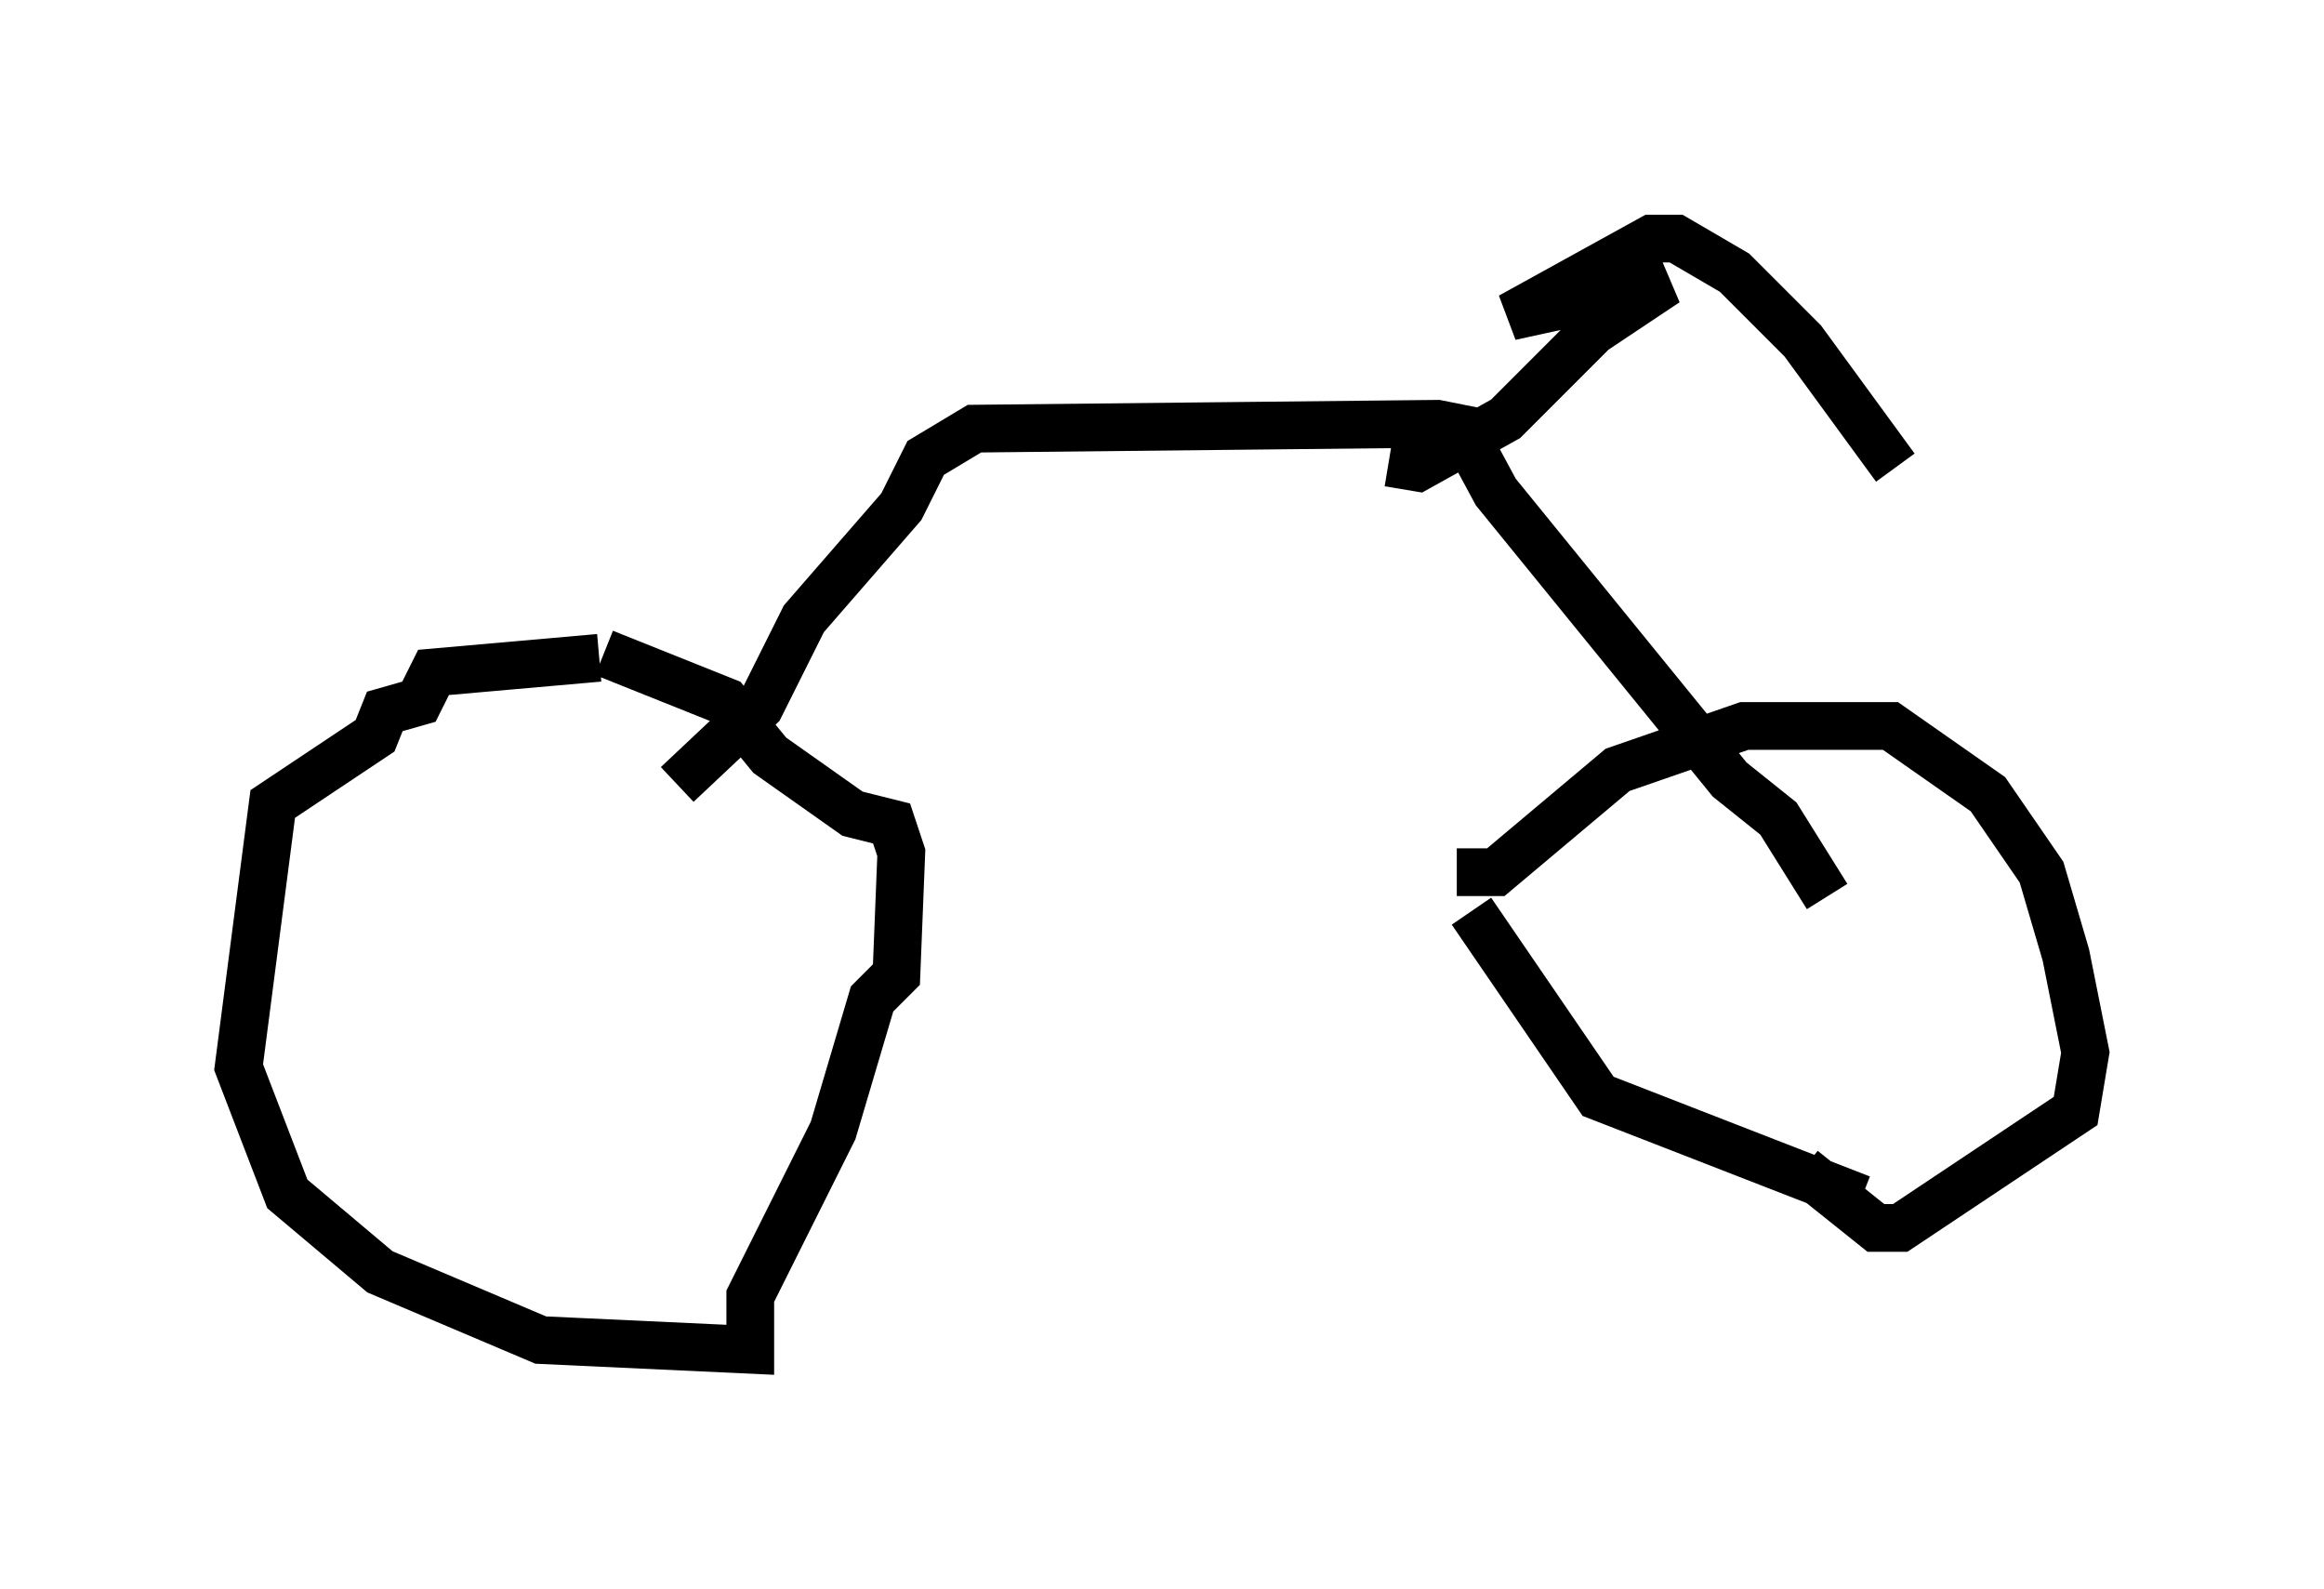 <?xml version="1.0" encoding="utf-8" ?>
<svg baseProfile="full" height="33.275" version="1.1" width="48.69" xmlns="http://www.w3.org/2000/svg" xmlns:ev="http://www.w3.org/2001/xml-events" xmlns:xlink="http://www.w3.org/1999/xlink"><defs /><rect fill="white" height="33.275" width="48.69" x="0" y="0" /><path d="M13.677, 13.371 m-1.123, 0.408 l-3.471, 0.306 -0.306, 0.613 l-0.715, 0.204 -0.204, 0.51 l-2.144, 1.429 -0.715, 5.513 l1.021, 2.654 1.94, 1.633 l3.369, 1.429 4.39, 0.204 l0.0, -1.123 1.735, -3.471 l0.817, -2.756 0.51, -0.51 l0.102, -2.552 -0.204, -0.613 l-0.817, -0.204 -1.735, -1.225 l-0.919, -1.123 -2.552, -1.021 m17.865, 4.594 l0.817, 0.0 2.552, -2.144 l2.654, -0.919 3.063, 0.0 l2.042, 1.429 1.123, 1.633 l0.51, 1.735 0.408, 2.042 l-0.204, 1.225 -3.675, 2.45 l-0.51, 0.0 -1.531, -1.225 m-6.942, -5.41 l2.654, 3.879 5.513, 2.144 m-24.807, -8.677 l1.735, -1.633 0.919, -1.838 l2.042, -2.348 0.51, -1.021 l1.021, -0.613 9.698, -0.102 l0.51, 0.102 0.715, 1.327 l4.9, 6.023 1.021, 0.817 l1.021, 1.633 m-9.188, -9.086 l0.613, 0.102 1.838, -1.021 l1.838, -1.838 1.531, -1.021 l-3.267, 0.715 2.96, -1.633 l0.51, 0.0 1.225, 0.715 l1.429, 1.429 1.94, 2.654 " fill="none" stroke="black" stroke-width="1" /></svg>